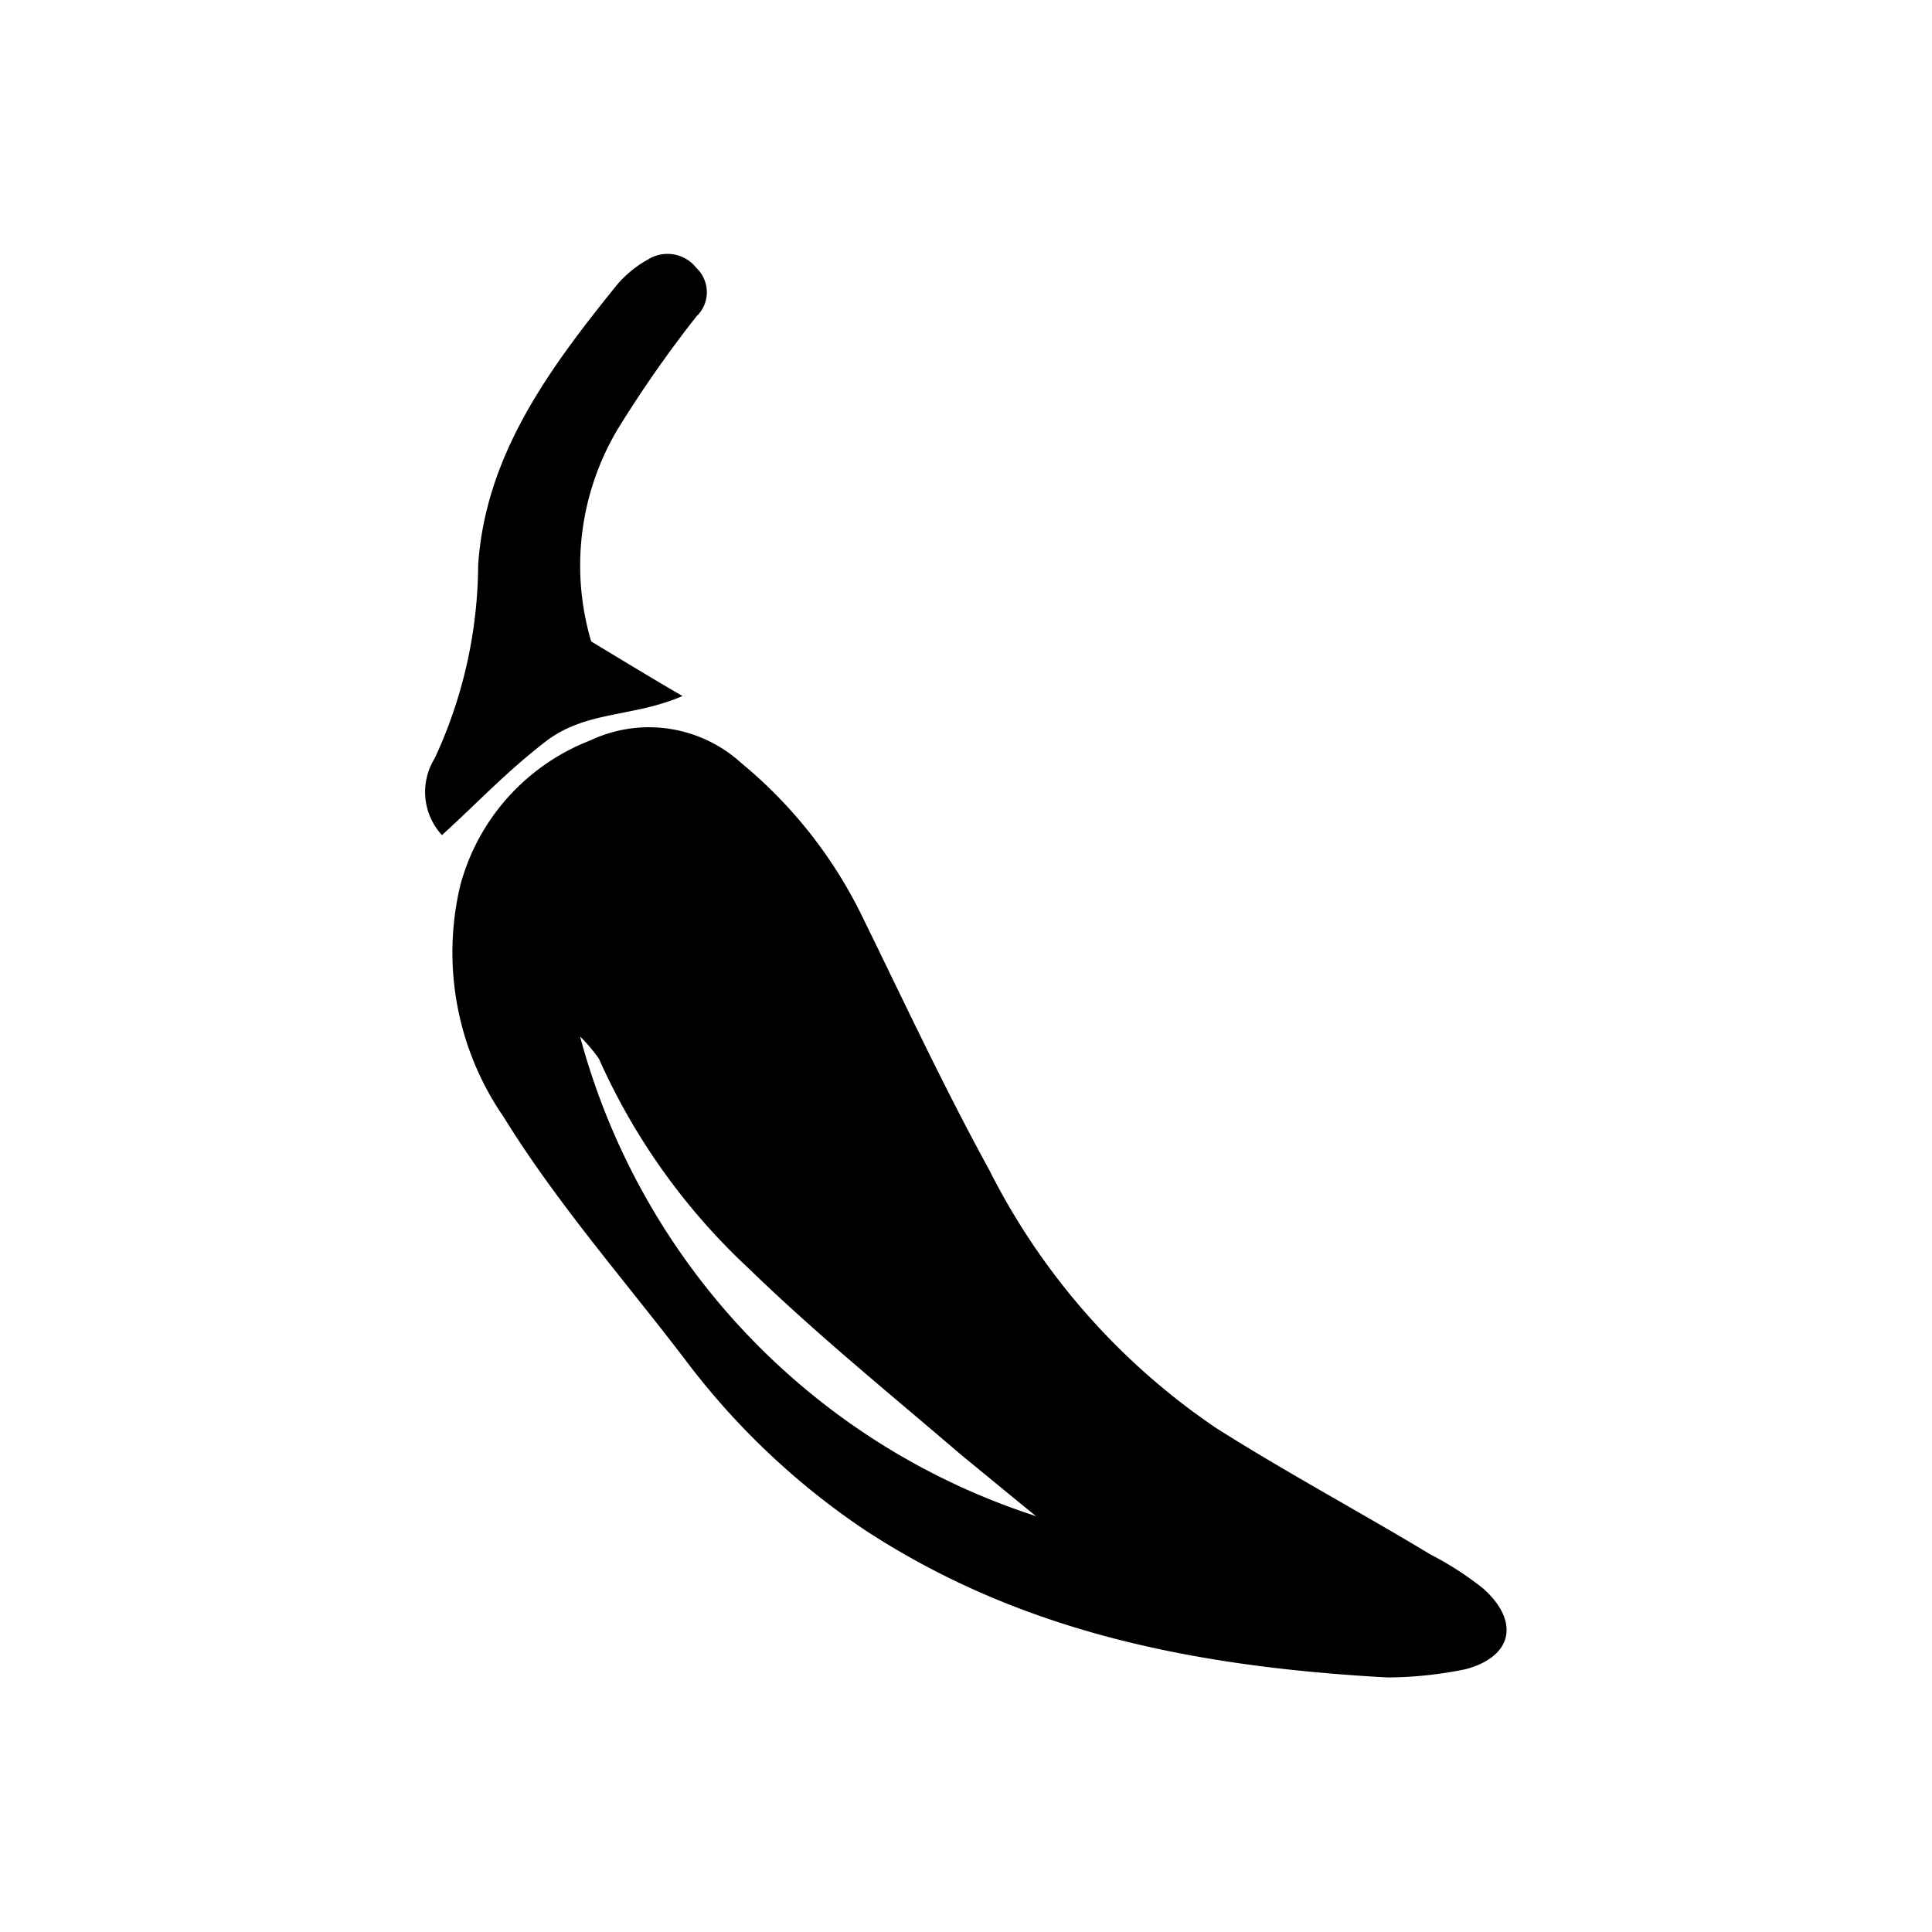 <svg id="Layer_1" data-name="Layer 1" xmlns="http://www.w3.org/2000/svg" viewBox="0 0 40 40"><title>Artboard 2 copy 11</title><path d="M28.73,34.73c-4-.22-7.61-.94-10.85-3.07a15.37,15.37,0,0,1-3.71-3.53c-1.26-1.65-2.64-3.22-3.74-5a6,6,0,0,1-.9-4.8,4.45,4.45,0,0,1,2.69-3,2.84,2.84,0,0,1,3.13.47,9.51,9.51,0,0,1,2.45,3.07c.88,1.79,1.72,3.6,2.68,5.35a14.12,14.12,0,0,0,4.69,5.34c1.45.92,3,1.75,4.44,2.62a6.67,6.67,0,0,1,1.1.71c.76.68.61,1.41-.37,1.67A8.23,8.23,0,0,1,28.73,34.73Zm-7.28-3.34c-.52-.42-1-.82-1.54-1.26-1.48-1.27-3-2.5-4.4-3.86a13.34,13.34,0,0,1-3.11-4.35,3.28,3.28,0,0,0-.39-.46A14.33,14.33,0,0,0,21.45,31.39Z"/><path d="M12.24,13.28c.76.46,1.32.8,1.89,1.13-1,.44-2,.3-2.83.94s-1.4,1.26-2.15,1.94A1.32,1.32,0,0,1,9,15.7a9.61,9.61,0,0,0,.9-4c.15-2.29,1.49-4.09,2.88-5.81a2.32,2.32,0,0,1,.64-.52.76.76,0,0,1,1,.18.69.69,0,0,1,0,1,24.77,24.77,0,0,0-1.64,2.35A5.52,5.52,0,0,0,12.24,13.28Z"/></svg>